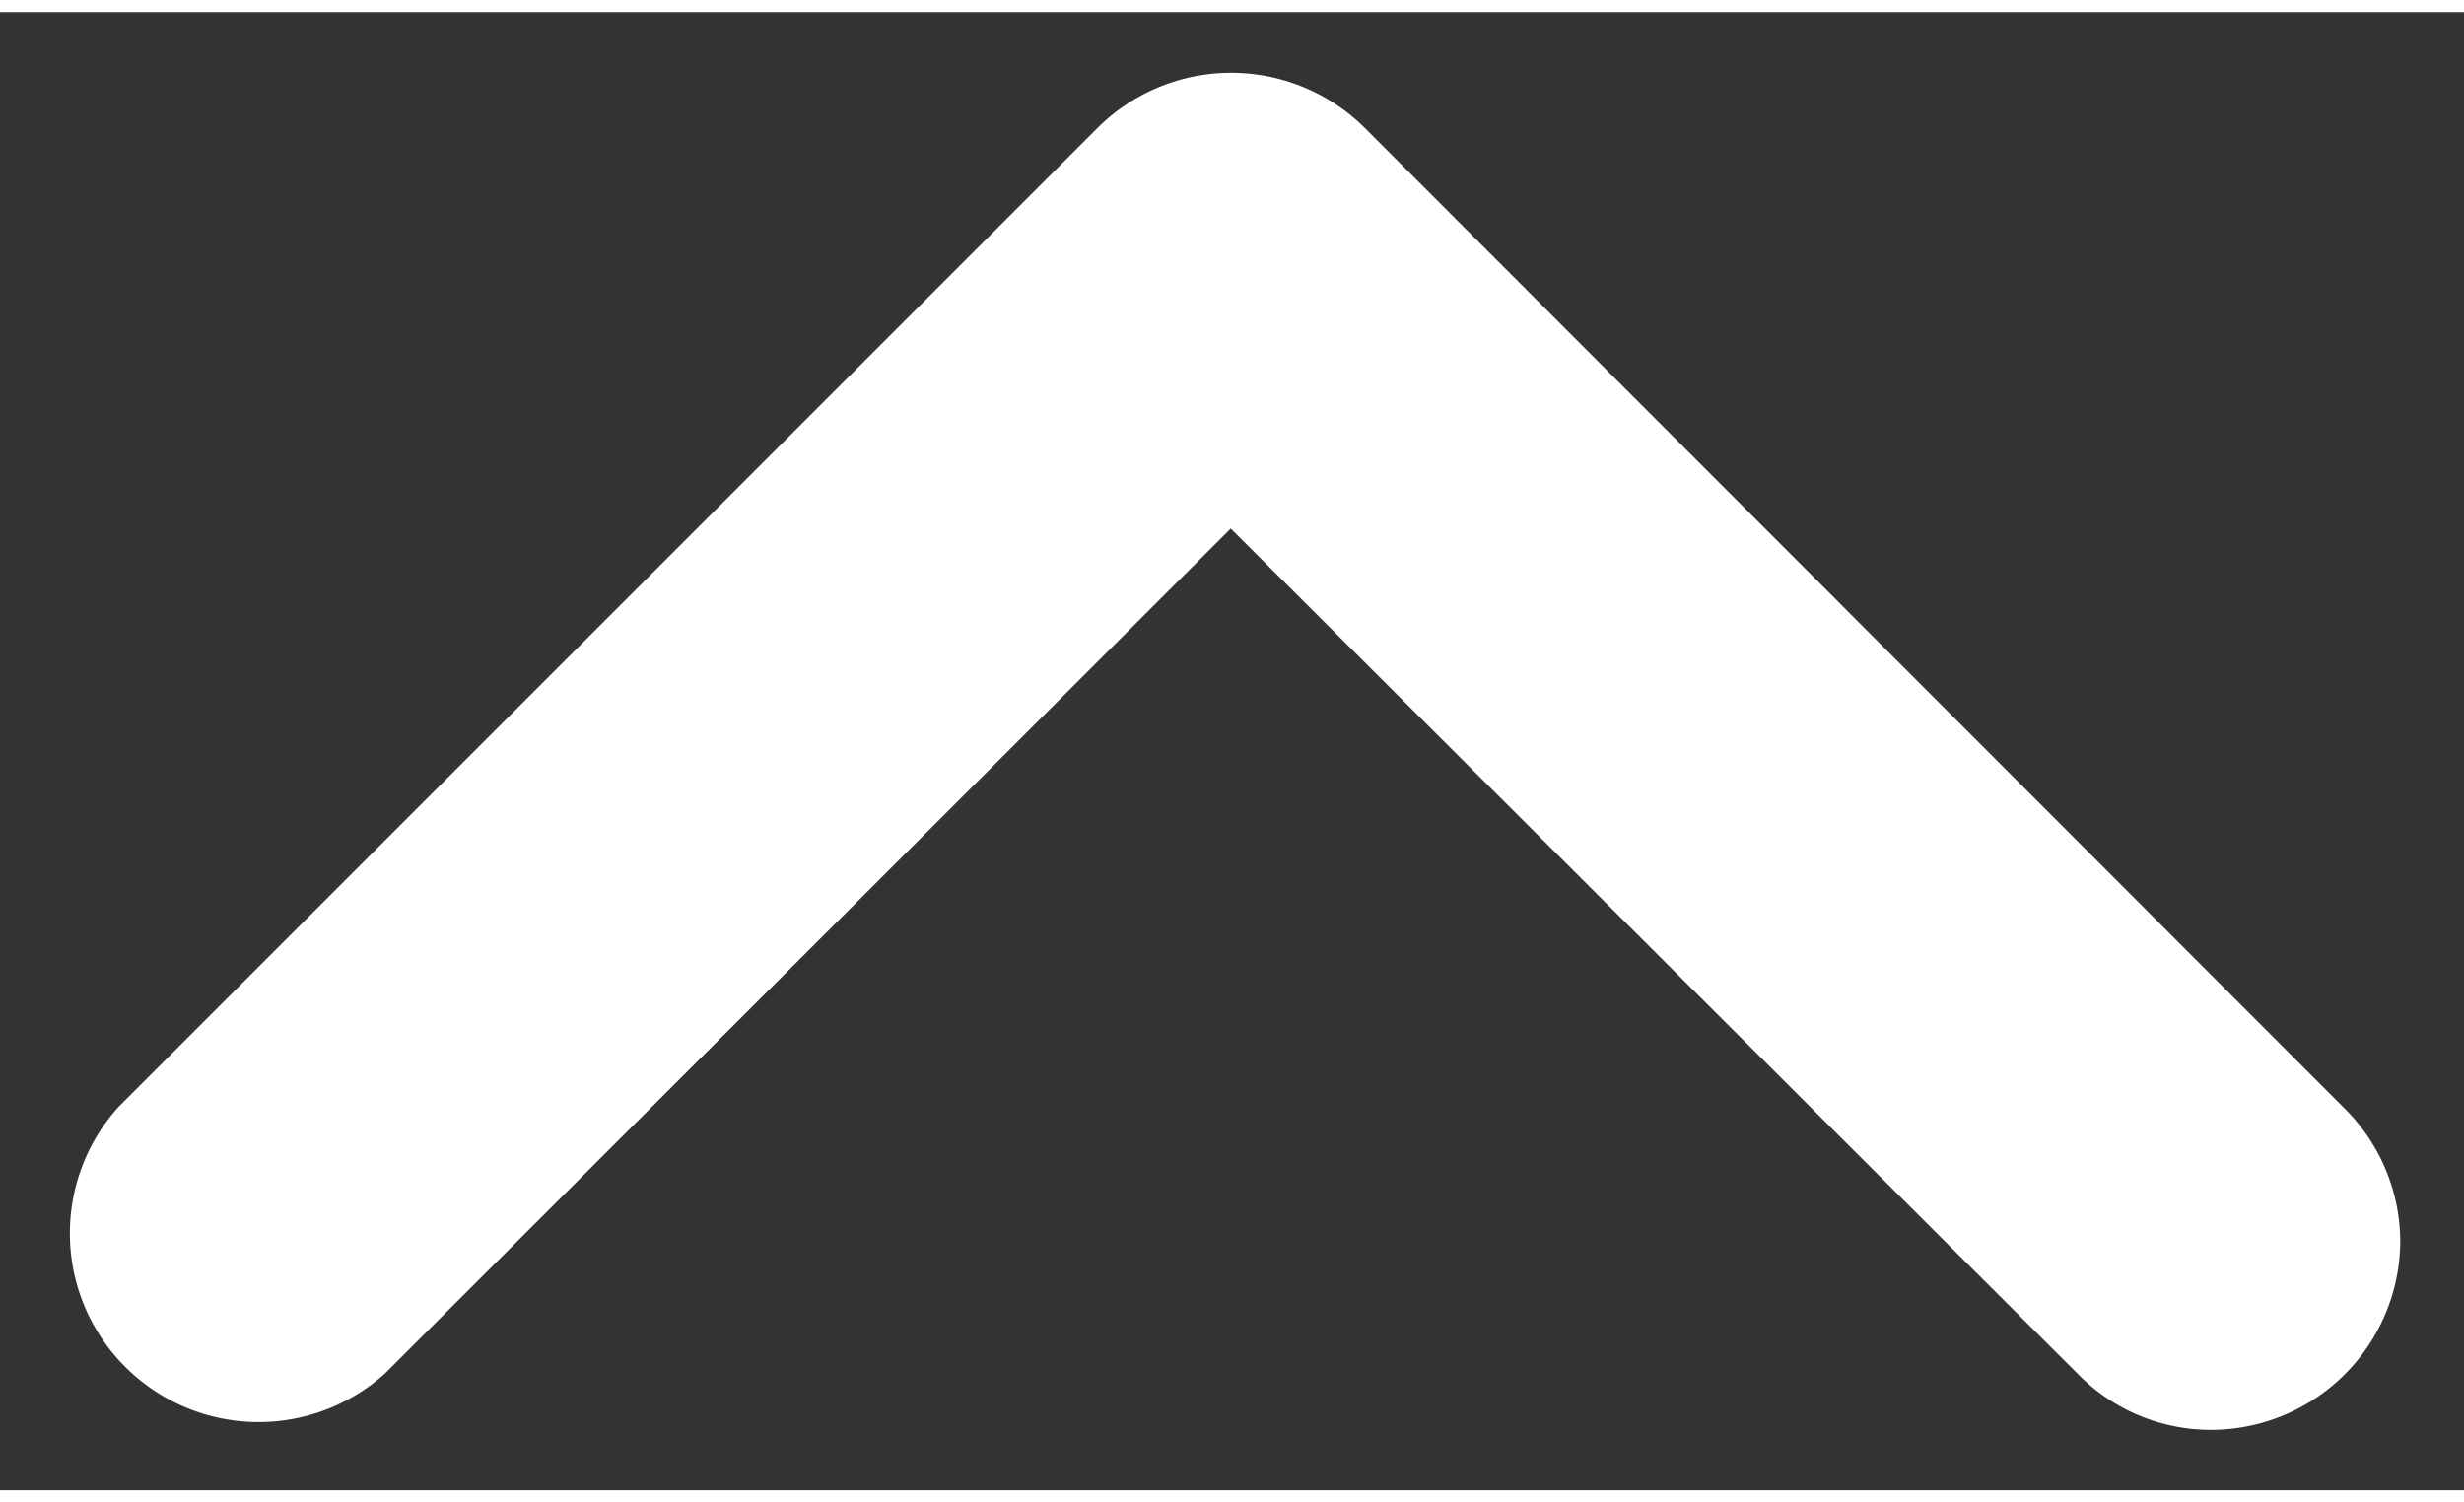 <svg id="Layer_1" data-name="Layer 1" xmlns="http://www.w3.org/2000/svg" width="0.41in" height="0.25in" viewBox="0 0 29.77 17.86"><rect x="0" y="0" width="29.77" height="17.86" fill="#333333" stroke="none"/><defs><style>.cls-1{fill:#fff;}</style></defs><g id="Group_452" data-name="Group 452"><g id="Group_253" data-name="Group 253"><g id="Group_252" data-name="Group 252"><path id="Path_118" data-name="Path 118" class="cls-1" d="M29,14.84a2.29,2.29,0,0,1-2.28,2.29,2.25,2.25,0,0,1-1.62-.68L14.87,6.24,4.65,16.45a2.28,2.28,0,0,1-3.22-3.22L13.26,1.4a2.29,2.29,0,0,1,3.23,0h0L28.31,13.23A2.28,2.28,0,0,1,29,14.84Z"/></g></g></g></svg>